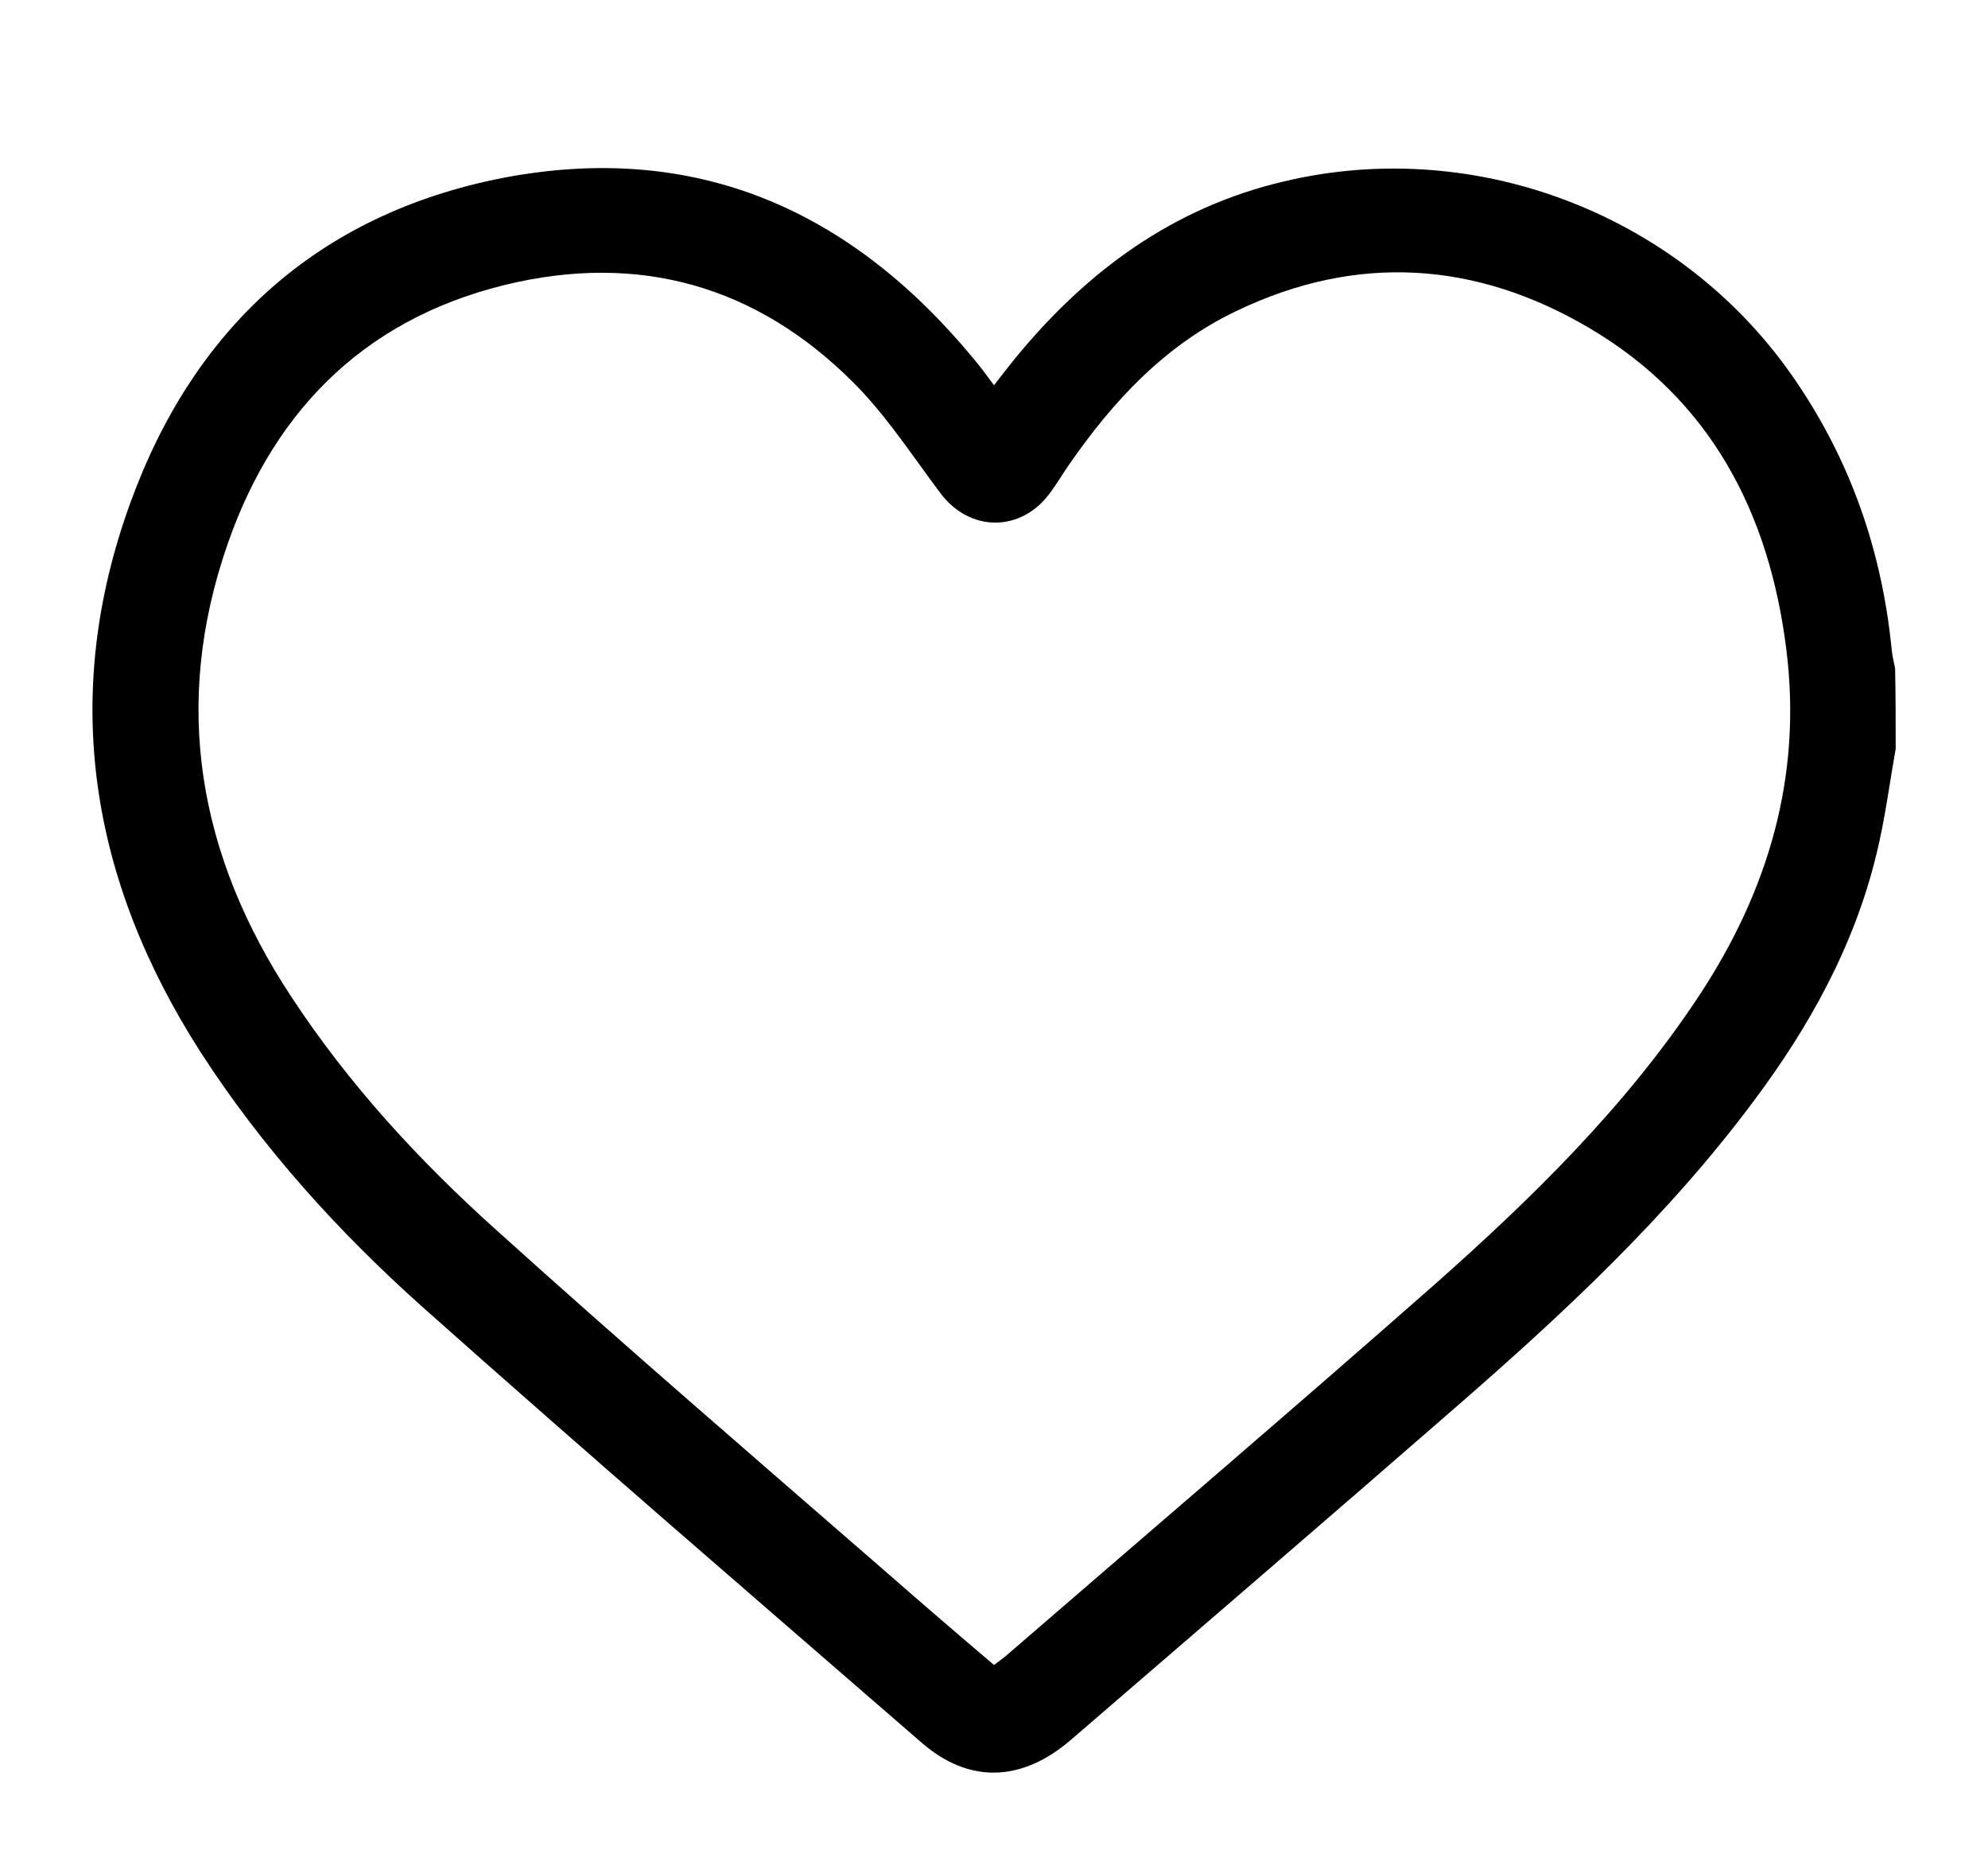 <svg enable-background="new 0 0 351 328" viewBox="0 0 351 328" xmlns="http://www.w3.org/2000/svg"><path d="m334.7 132.2c-1.1 6.2-1.9 12.5-3.4 18.6-3.9 16.1-11.8 30.4-21.7 43.6-15.2 20.4-33.7 37.6-52.8 54.2-22.5 19.6-45.1 39-67.7 58.5-8.7 7.5-18 7.8-26.4.5-29.4-25.5-58.9-50.9-88-76.8-14.9-13.3-28.4-28.2-39.3-45.1-19.5-30.4-24.8-62.8-12.4-96.9 11.2-30.9 33.1-51 65.8-57.4 34-6.5 61.3 5.6 83 31.8 1.2 1.4 2.3 2.9 3.7 4.8 1.3-1.7 2.5-3.2 3.7-4.7 12.6-15.4 27.9-26.7 47.6-31.3 34.2-8.1 70.6 6.2 90.3 35.3 9.8 14.4 15.2 30.2 16.9 47.4.1 1.1.4 2.2.6 3.3.1 4.6.1 9.4.1 14.2zm-159.2 161.7c.8-.6 1.5-1.1 2.1-1.6 25.1-21.7 50.4-43.3 75.4-65.3 17.4-15.4 34-31.6 46.9-51.1 12.3-18.6 18.3-38.8 15.5-61.2-3-24.2-13.4-44.2-34.8-56.8-20-11.8-41.1-13.2-62.3-3-12.6 6-21.8 15.9-29.6 27.2-1.1 1.6-2.1 3.3-3.3 4.9-5.1 7-14.2 7-19.4 0-4.5-6-8.7-12.4-13.8-17.9-16.7-17.6-37.2-24.4-60.9-19.3-25.8 5.6-42.6 21.8-51.1 46.2-9.9 28.4-5.2 55 11.2 79.9 10.1 15.4 22.5 28.9 36.2 41.2 22.5 20.3 45.5 40.1 68.4 60 6.4 5.6 12.9 11.2 19.5 16.8z"/></svg>